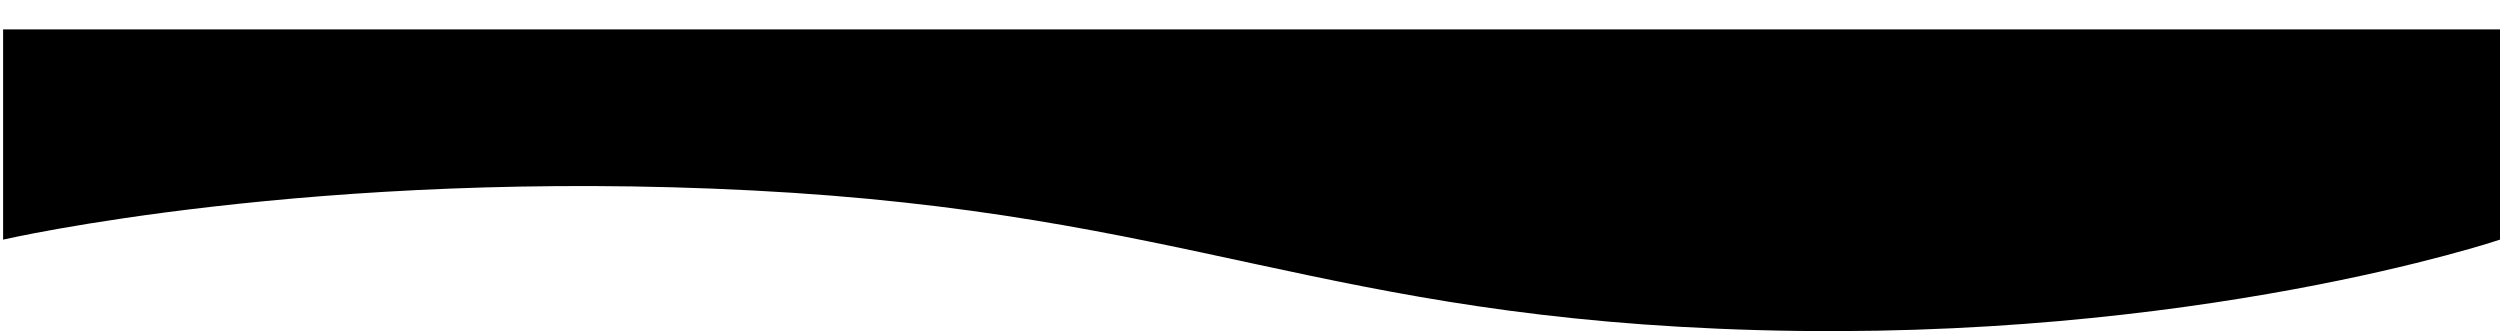 <svg version="1.1" id="Layer_1" xmlns="http://www.w3.org/2000/svg" xmlns:xlink="http://www.w3.org/1999/xlink" x="0px" y="0px" viewBox="0 0 1367.7 181.2" style="enable-background:new 0 0 1367.7 181.2;" xml:space="preserve">
<path id="wave" d="M1367.7,131.1c0,0-166.9,56.2-405.9,49.5s-310-64-550-76.4S1.7,131.1,1.7,131.1v-115h1366V131.1z"/>
</svg>
